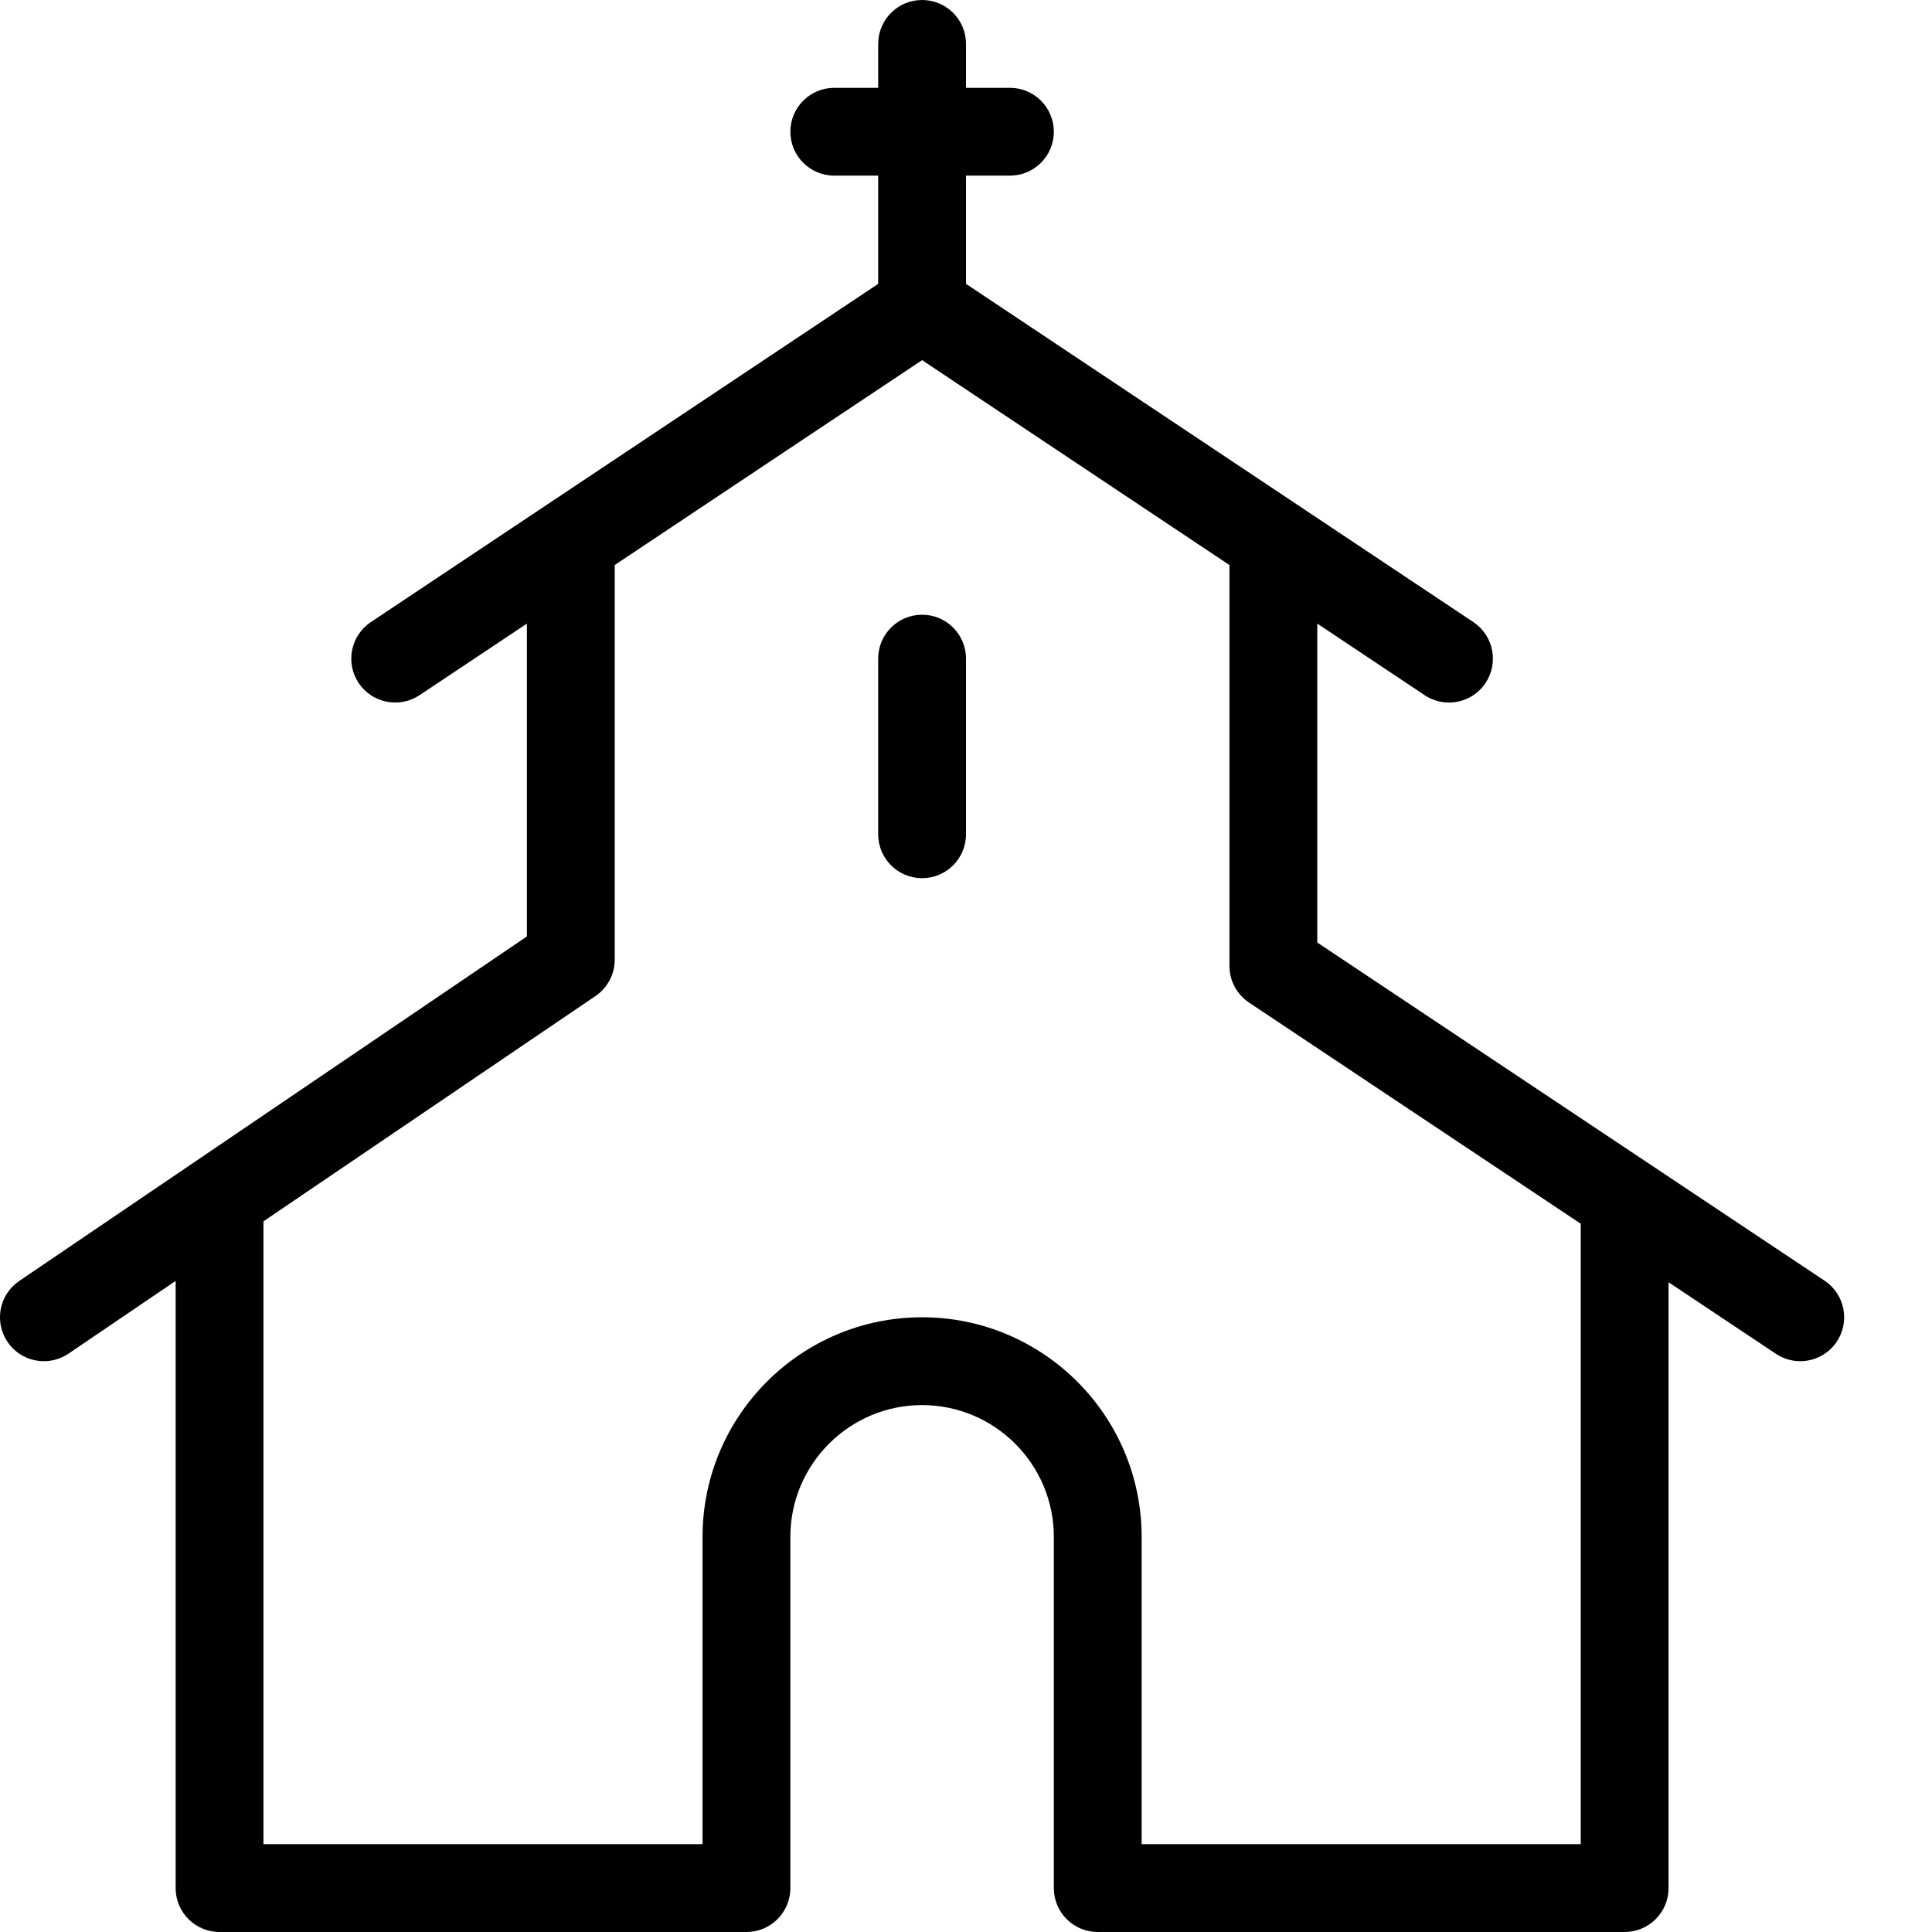 <?xml version="1.0" encoding="UTF-8" standalone="no"?>
<svg width="44px" height="44px" viewBox="0 0 44 44" version="1.1" xmlns="http://www.w3.org/2000/svg" xmlns:xlink="http://www.w3.org/1999/xlink">
    <!-- Generator: Sketch 3.7.2 (28276) - http://www.bohemiancoding.com/sketch -->
    <title>cel-church</title>
    <desc>Created with Sketch.</desc>
    <defs></defs>
    <g id="44px-Line" stroke="none" stroke-width="1" fill="none" fill-rule="evenodd">
        <g id="cel-church"></g>
        <path d="M0.438,29.173 C-0.019,29.483 -0.138,30.105 0.172,30.562 C0.365,30.847 0.68,31 1.001,31 C1.194,31 1.39,30.944 1.562,30.827 L4,29.172 L4,43 C4,43.553 4.448,44 5,44 L17,44 C17.552,44 18,43.553 18,43 L18,35 C18,33.346 19.346,32 21,32 C22.654,32 24,33.346 24,35 L24,43 C24,43.553 24.448,44 25,44 L37,44 C37.552,44 38,43.553 38,43 L38,29.202 L40.445,30.832 C40.615,30.945 40.808,31 40.999,31 C41.322,31 41.639,30.844 41.832,30.555 C42.138,30.095 42.014,29.475 41.555,29.168 L30,21.465 L30,14.202 L32.445,15.832 C32.615,15.945 32.808,16 32.999,16 C33.322,16 33.639,15.844 33.832,15.555 C34.138,15.095 34.014,14.475 33.555,14.168 L22,6.465 L22,4 L23,4 C23.552,4 24,3.553 24,3 C24,2.447 23.552,2 23,2 L22,2 L22,1 C22,0.447 21.552,0 21,0 C20.448,0 20,0.447 20,1 L20,2 L19,2 C18.448,2 18,2.447 18,3 C18,3.553 18.448,4 19,4 L20,4 L20,6.465 L8.445,14.168 C7.986,14.475 7.862,15.095 8.168,15.555 C8.474,16.014 9.095,16.137 9.555,15.832 L12,14.202 L12,21.327 L0.438,29.173 L0.438,29.173 Z M21,8.202 L28,12.869 L28,22 C28,22.334 28.167,22.646 28.445,22.832 L36,27.869 L36,42 L26,42 L26,35 C26,32.243 23.757,30 21,30 C18.243,30 16,32.243 16,35 L16,42 L6,42 L6,27.815 L13.562,22.684 C13.836,22.498 14,22.188 14,21.857 L14,12.868 L21,8.202 L21,8.202 Z" id="Shape" fill="#000000"></path>
        <path d="M21,20 C21.552,20 22,19.553 22,19 L22,15 C22,14.447 21.552,14 21,14 C20.448,14 20,14.447 20,15 L20,19 C20,19.553 20.448,20 21,20 L21,20 Z" id="Shape" fill="#000000"></path>
    </g>
</svg>